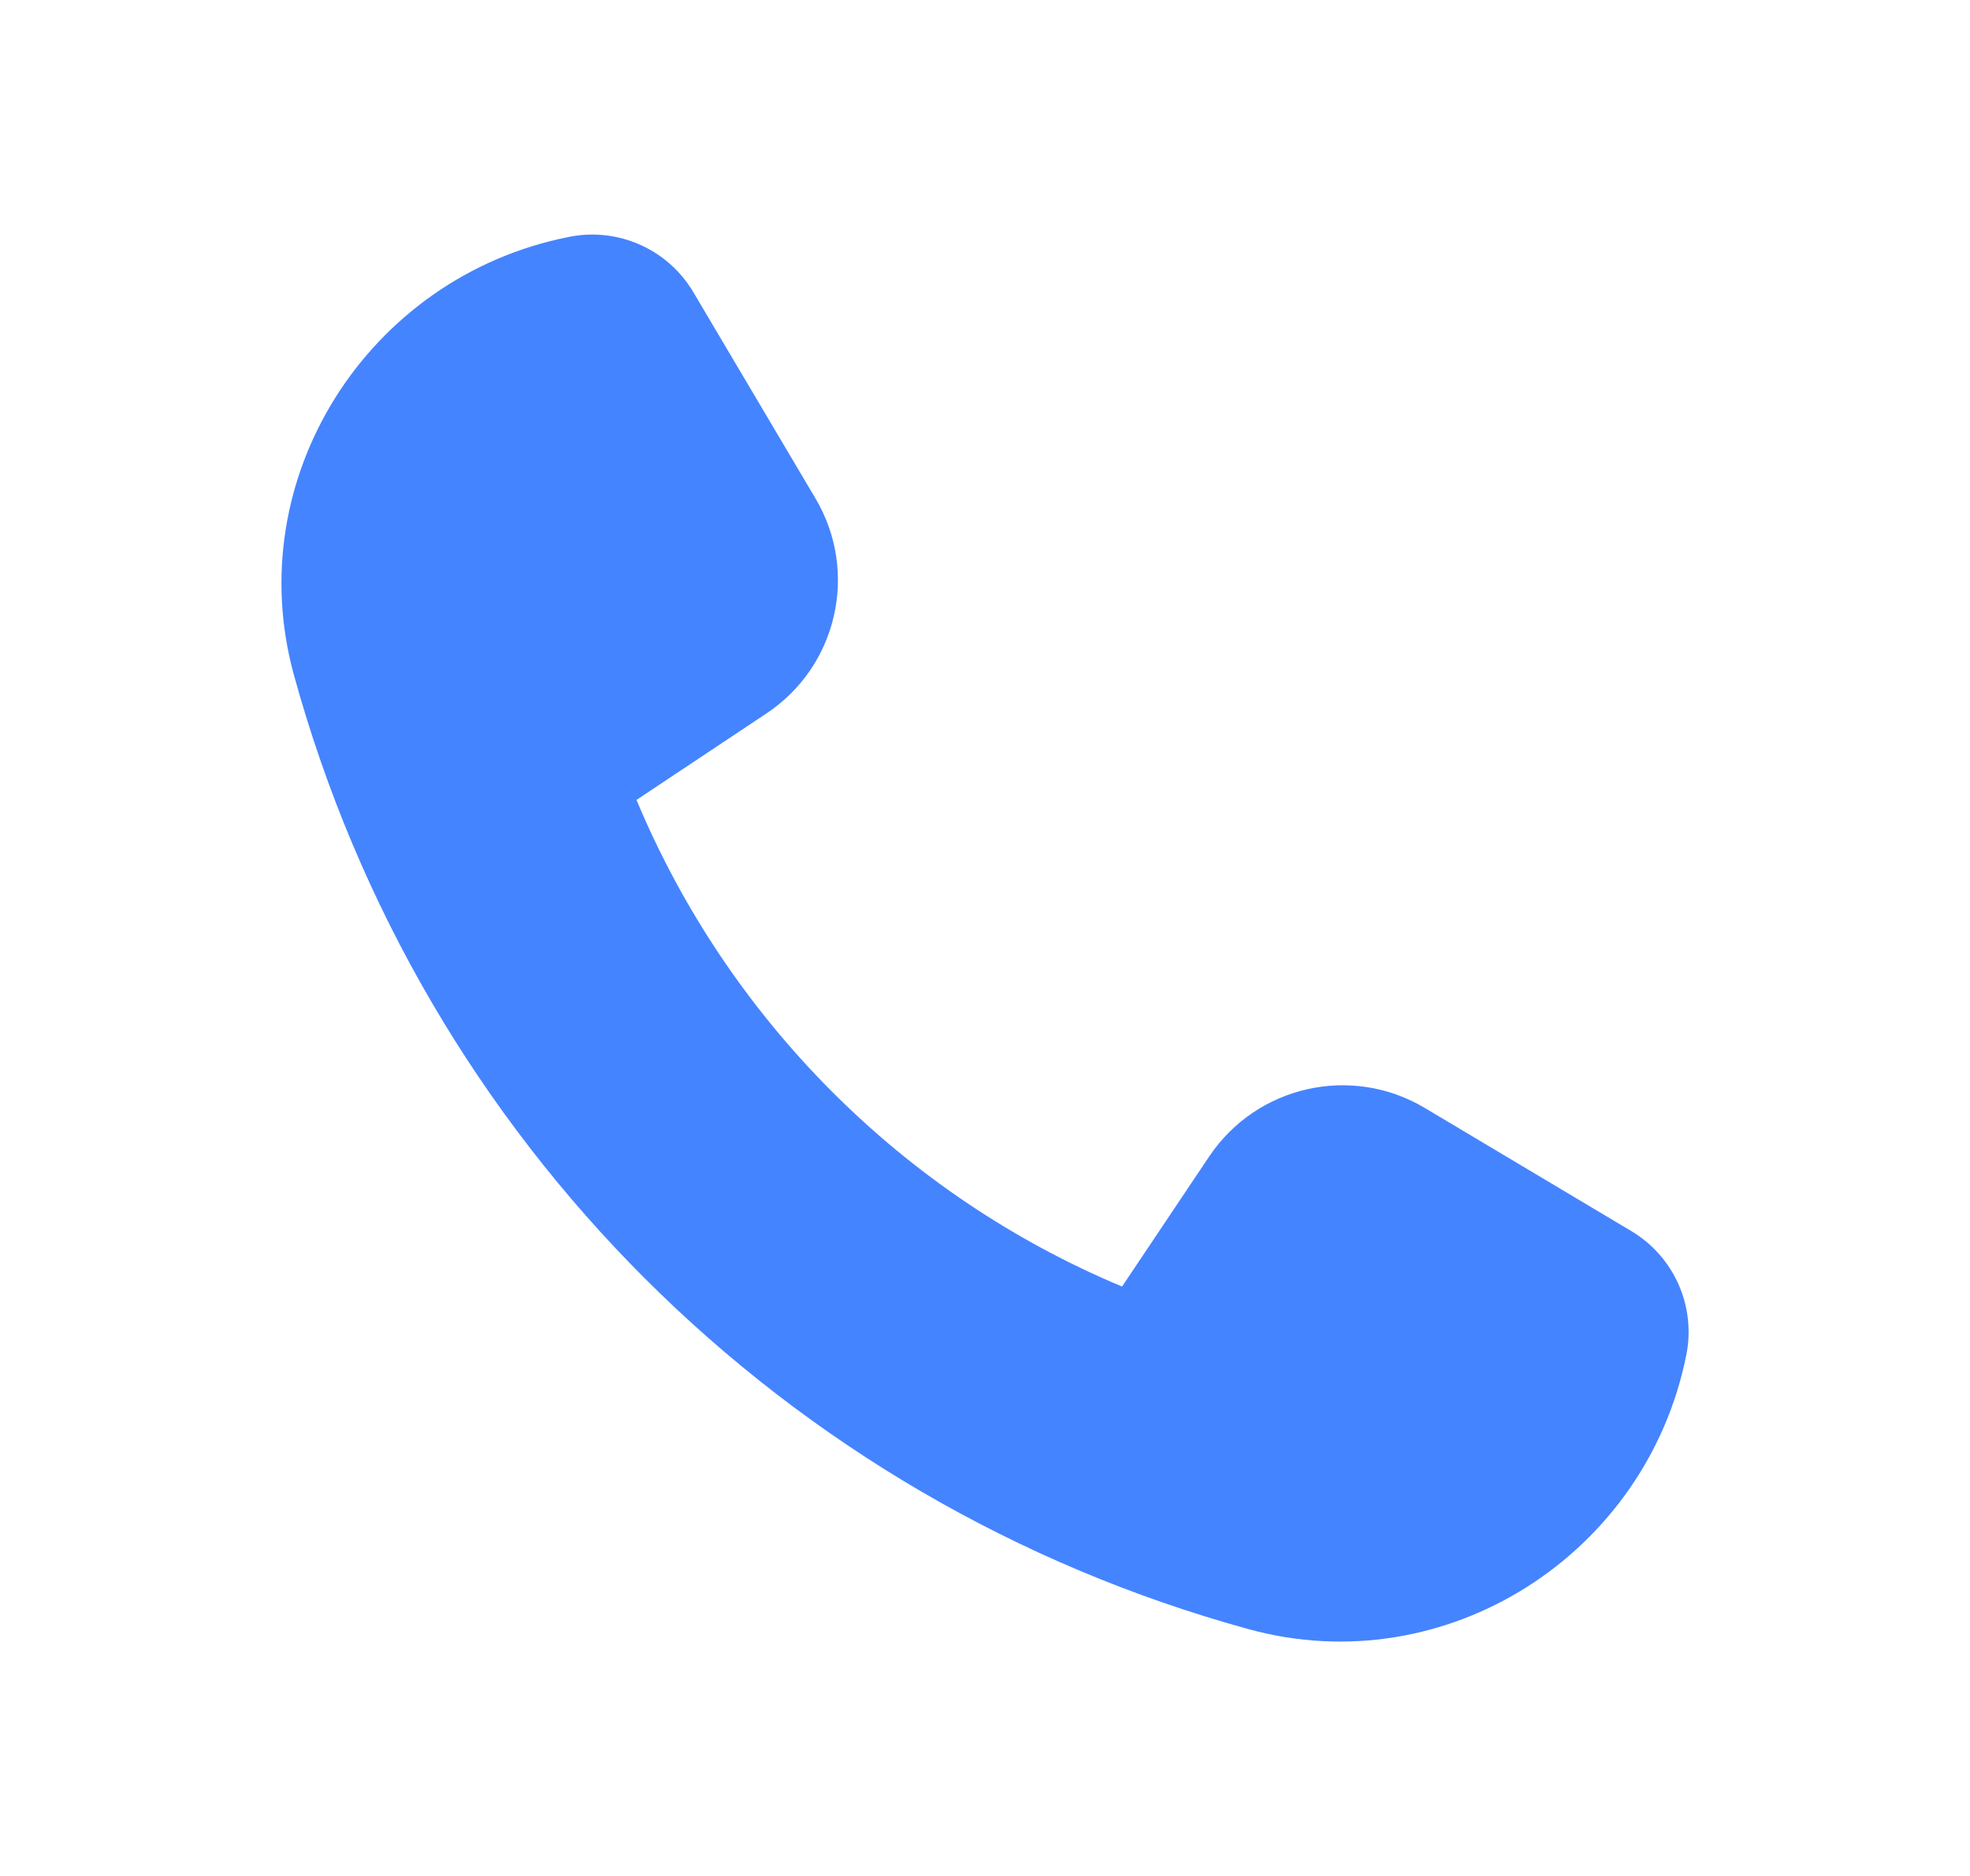 <svg width="21" height="20" viewBox="0 0 21 20" fill="none" xmlns="http://www.w3.org/2000/svg">
<path d="M15.188 11.812L17.39 13.125C17.845 13.397 18.08 13.925 17.976 14.445C17.55 16.578 15.409 17.945 13.311 17.369C8.362 16.01 4.496 12.156 3.133 7.196C2.556 5.098 3.921 2.955 6.054 2.528L6.068 2.525C6.589 2.421 7.12 2.657 7.391 3.115L8.693 5.314C9.157 6.096 8.927 7.104 8.169 7.607L6.785 8.528C7.762 10.867 9.628 12.741 11.961 13.716L12.89 12.329C13.398 11.573 14.406 11.346 15.188 11.812Z" fill="#4584FF"/>
</svg>
